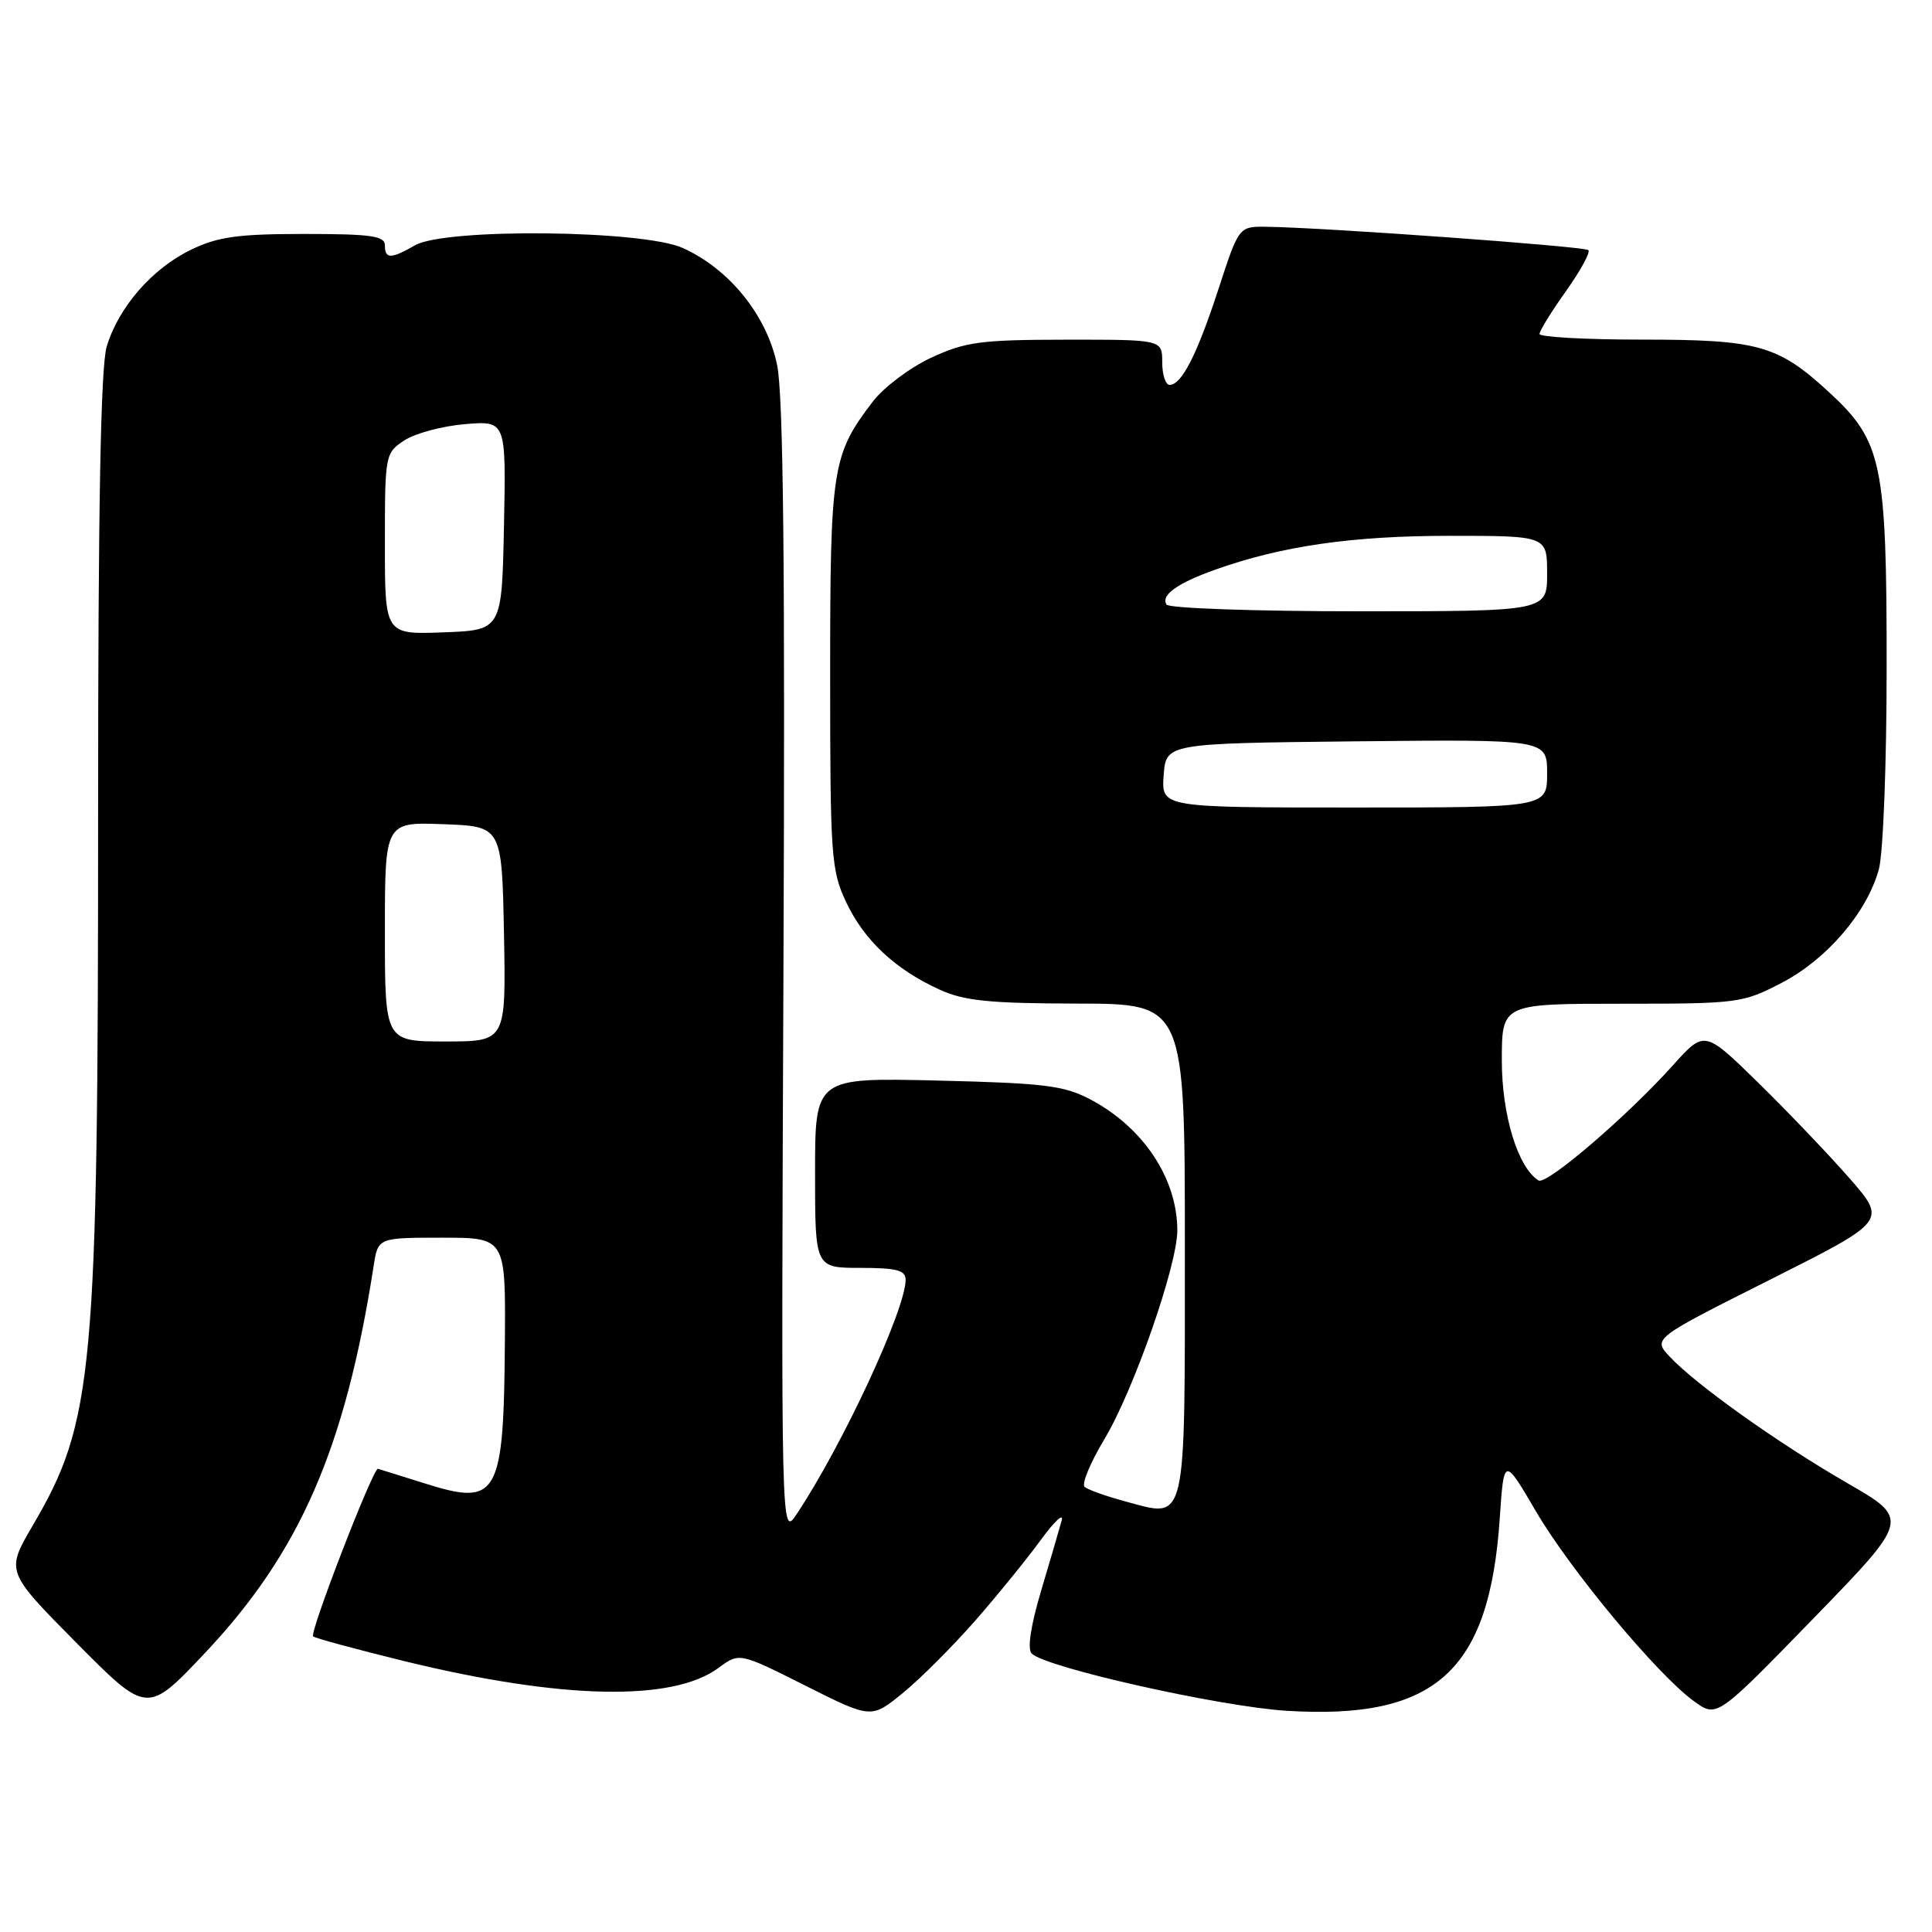 <?xml version="1.0" encoding="UTF-8" standalone="no"?>
<!DOCTYPE svg PUBLIC "-//W3C//DTD SVG 1.1//EN" "http://www.w3.org/Graphics/SVG/1.1/DTD/svg11.dtd" >
<svg xmlns="http://www.w3.org/2000/svg" xmlns:xlink="http://www.w3.org/1999/xlink" version="1.1" viewBox="0 0 256 256">
 <g >
 <path fill="currentColor"
d=" M 129.28 214.68 C 132.25 211.28 136.15 206.47 137.95 204.00 C 139.76 201.53 140.98 200.40 140.67 201.50 C 140.37 202.60 139.14 206.80 137.94 210.83 C 136.57 215.43 136.11 218.51 136.70 219.10 C 138.56 220.96 161.66 226.14 170.50 226.69 C 190.22 227.90 197.34 221.48 198.72 201.26 C 199.28 193.02 199.28 193.02 203.52 200.26 C 208.12 208.11 219.68 221.99 224.50 225.45 C 227.50 227.61 227.50 227.61 240.28 214.46 C 253.06 201.30 253.06 201.30 244.78 196.52 C 235.63 191.24 224.72 183.48 221.25 179.77 C 219.00 177.37 219.00 177.37 234.51 169.58 C 250.01 161.79 250.01 161.79 245.08 156.14 C 242.37 153.04 236.94 147.35 233.01 143.50 C 225.86 136.50 225.86 136.50 221.68 141.15 C 215.63 147.89 204.92 157.07 203.87 156.42 C 201.14 154.73 199.00 147.77 199.00 140.54 C 199.00 133.00 199.00 133.00 214.89 133.00 C 230.33 133.00 230.92 132.92 236.12 130.21 C 242.09 127.09 247.37 120.92 248.95 115.22 C 249.53 113.16 249.99 101.24 249.99 88.43 C 250.00 61.35 249.40 58.46 242.37 51.98 C 235.57 45.72 233.01 45.00 217.53 45.00 C 210.09 45.00 204.00 44.66 204.00 44.25 C 204.00 43.83 205.57 41.28 207.50 38.58 C 209.42 35.87 210.76 33.43 210.47 33.14 C 209.98 32.65 175.52 30.15 167.83 30.05 C 164.16 30.00 164.16 30.00 161.47 38.25 C 158.61 47.01 156.57 51.00 154.98 51.00 C 154.44 51.00 154.00 49.65 154.00 48.00 C 154.00 45.00 154.00 45.00 141.25 45.01 C 129.93 45.02 127.93 45.29 123.38 47.40 C 120.57 48.71 117.10 51.32 115.66 53.20 C 110.25 60.29 110.00 61.91 110.00 89.48 C 110.00 113.39 110.13 115.31 112.11 119.52 C 114.50 124.59 118.61 128.45 124.50 131.13 C 127.76 132.62 131.12 132.96 142.75 132.98 C 157.00 133.00 157.00 133.00 157.00 165.38 C 157.00 202.47 157.30 201.15 149.24 198.98 C 146.63 198.28 144.15 197.40 143.72 197.02 C 143.29 196.65 144.47 193.81 146.33 190.71 C 150.19 184.30 156.00 167.68 156.00 163.04 C 156.00 156.18 151.51 149.40 144.50 145.69 C 141.01 143.84 138.41 143.52 124.25 143.18 C 108.00 142.79 108.00 142.79 108.00 155.40 C 108.00 168.00 108.00 168.00 114.00 168.00 C 118.81 168.00 120.00 168.31 120.00 169.58 C 120.00 173.51 111.64 191.50 105.57 200.62 C 103.50 203.73 103.50 203.73 103.81 128.83 C 104.04 74.99 103.80 52.36 102.97 48.36 C 101.61 41.80 96.69 35.69 90.50 32.87 C 85.25 30.47 59.02 30.20 55.00 32.50 C 51.78 34.34 51.00 34.34 51.00 32.50 C 51.00 31.26 49.15 31.00 40.32 31.00 C 31.52 31.00 28.87 31.37 25.31 33.09 C 20.15 35.59 15.71 40.70 14.14 45.92 C 13.34 48.59 13.00 67.14 13.00 107.62 C 13.00 182.07 12.42 188.35 4.33 202.15 C 0.77 208.23 0.77 208.23 10.13 217.69 C 19.50 227.14 19.50 227.14 27.14 219.05 C 39.74 205.70 45.74 191.94 49.51 167.75 C 50.09 164.00 50.09 164.00 58.55 164.00 C 67.00 164.00 67.00 164.00 66.90 177.75 C 66.75 198.28 66.00 199.63 56.32 196.57 C 53.12 195.57 50.31 194.69 50.08 194.62 C 49.46 194.44 40.99 216.32 41.49 216.83 C 41.73 217.06 47.23 218.55 53.71 220.14 C 74.43 225.19 89.13 225.50 95.20 221.01 C 97.97 218.96 97.97 218.96 106.72 223.36 C 115.46 227.75 115.46 227.75 119.67 224.30 C 121.99 222.41 126.31 218.07 129.28 214.68 Z  M 51.00 123.46 C 51.00 108.92 51.00 108.92 58.75 109.21 C 66.50 109.50 66.50 109.50 66.78 123.75 C 67.05 138.00 67.05 138.00 59.03 138.00 C 51.00 138.00 51.00 138.00 51.00 123.46 Z  M 154.19 102.75 C 154.50 98.50 154.50 98.50 179.75 98.23 C 205.00 97.97 205.00 97.97 205.00 102.48 C 205.00 107.00 205.00 107.00 179.44 107.00 C 153.89 107.00 153.89 107.00 154.19 102.75 Z  M 51.00 72.07 C 51.00 60.23 51.04 60.02 53.59 58.35 C 55.02 57.41 58.63 56.45 61.62 56.20 C 67.06 55.75 67.06 55.75 66.78 69.62 C 66.50 83.50 66.50 83.50 58.75 83.79 C 51.00 84.08 51.00 84.08 51.00 72.07 Z  M 154.57 80.11 C 153.79 78.85 156.00 77.27 161.09 75.46 C 169.84 72.35 179.20 71.00 192.07 71.00 C 205.00 71.00 205.00 71.00 205.00 76.00 C 205.00 81.00 205.00 81.00 180.06 81.00 C 166.34 81.00 154.87 80.60 154.57 80.11 Z "/>
</g>
</svg>